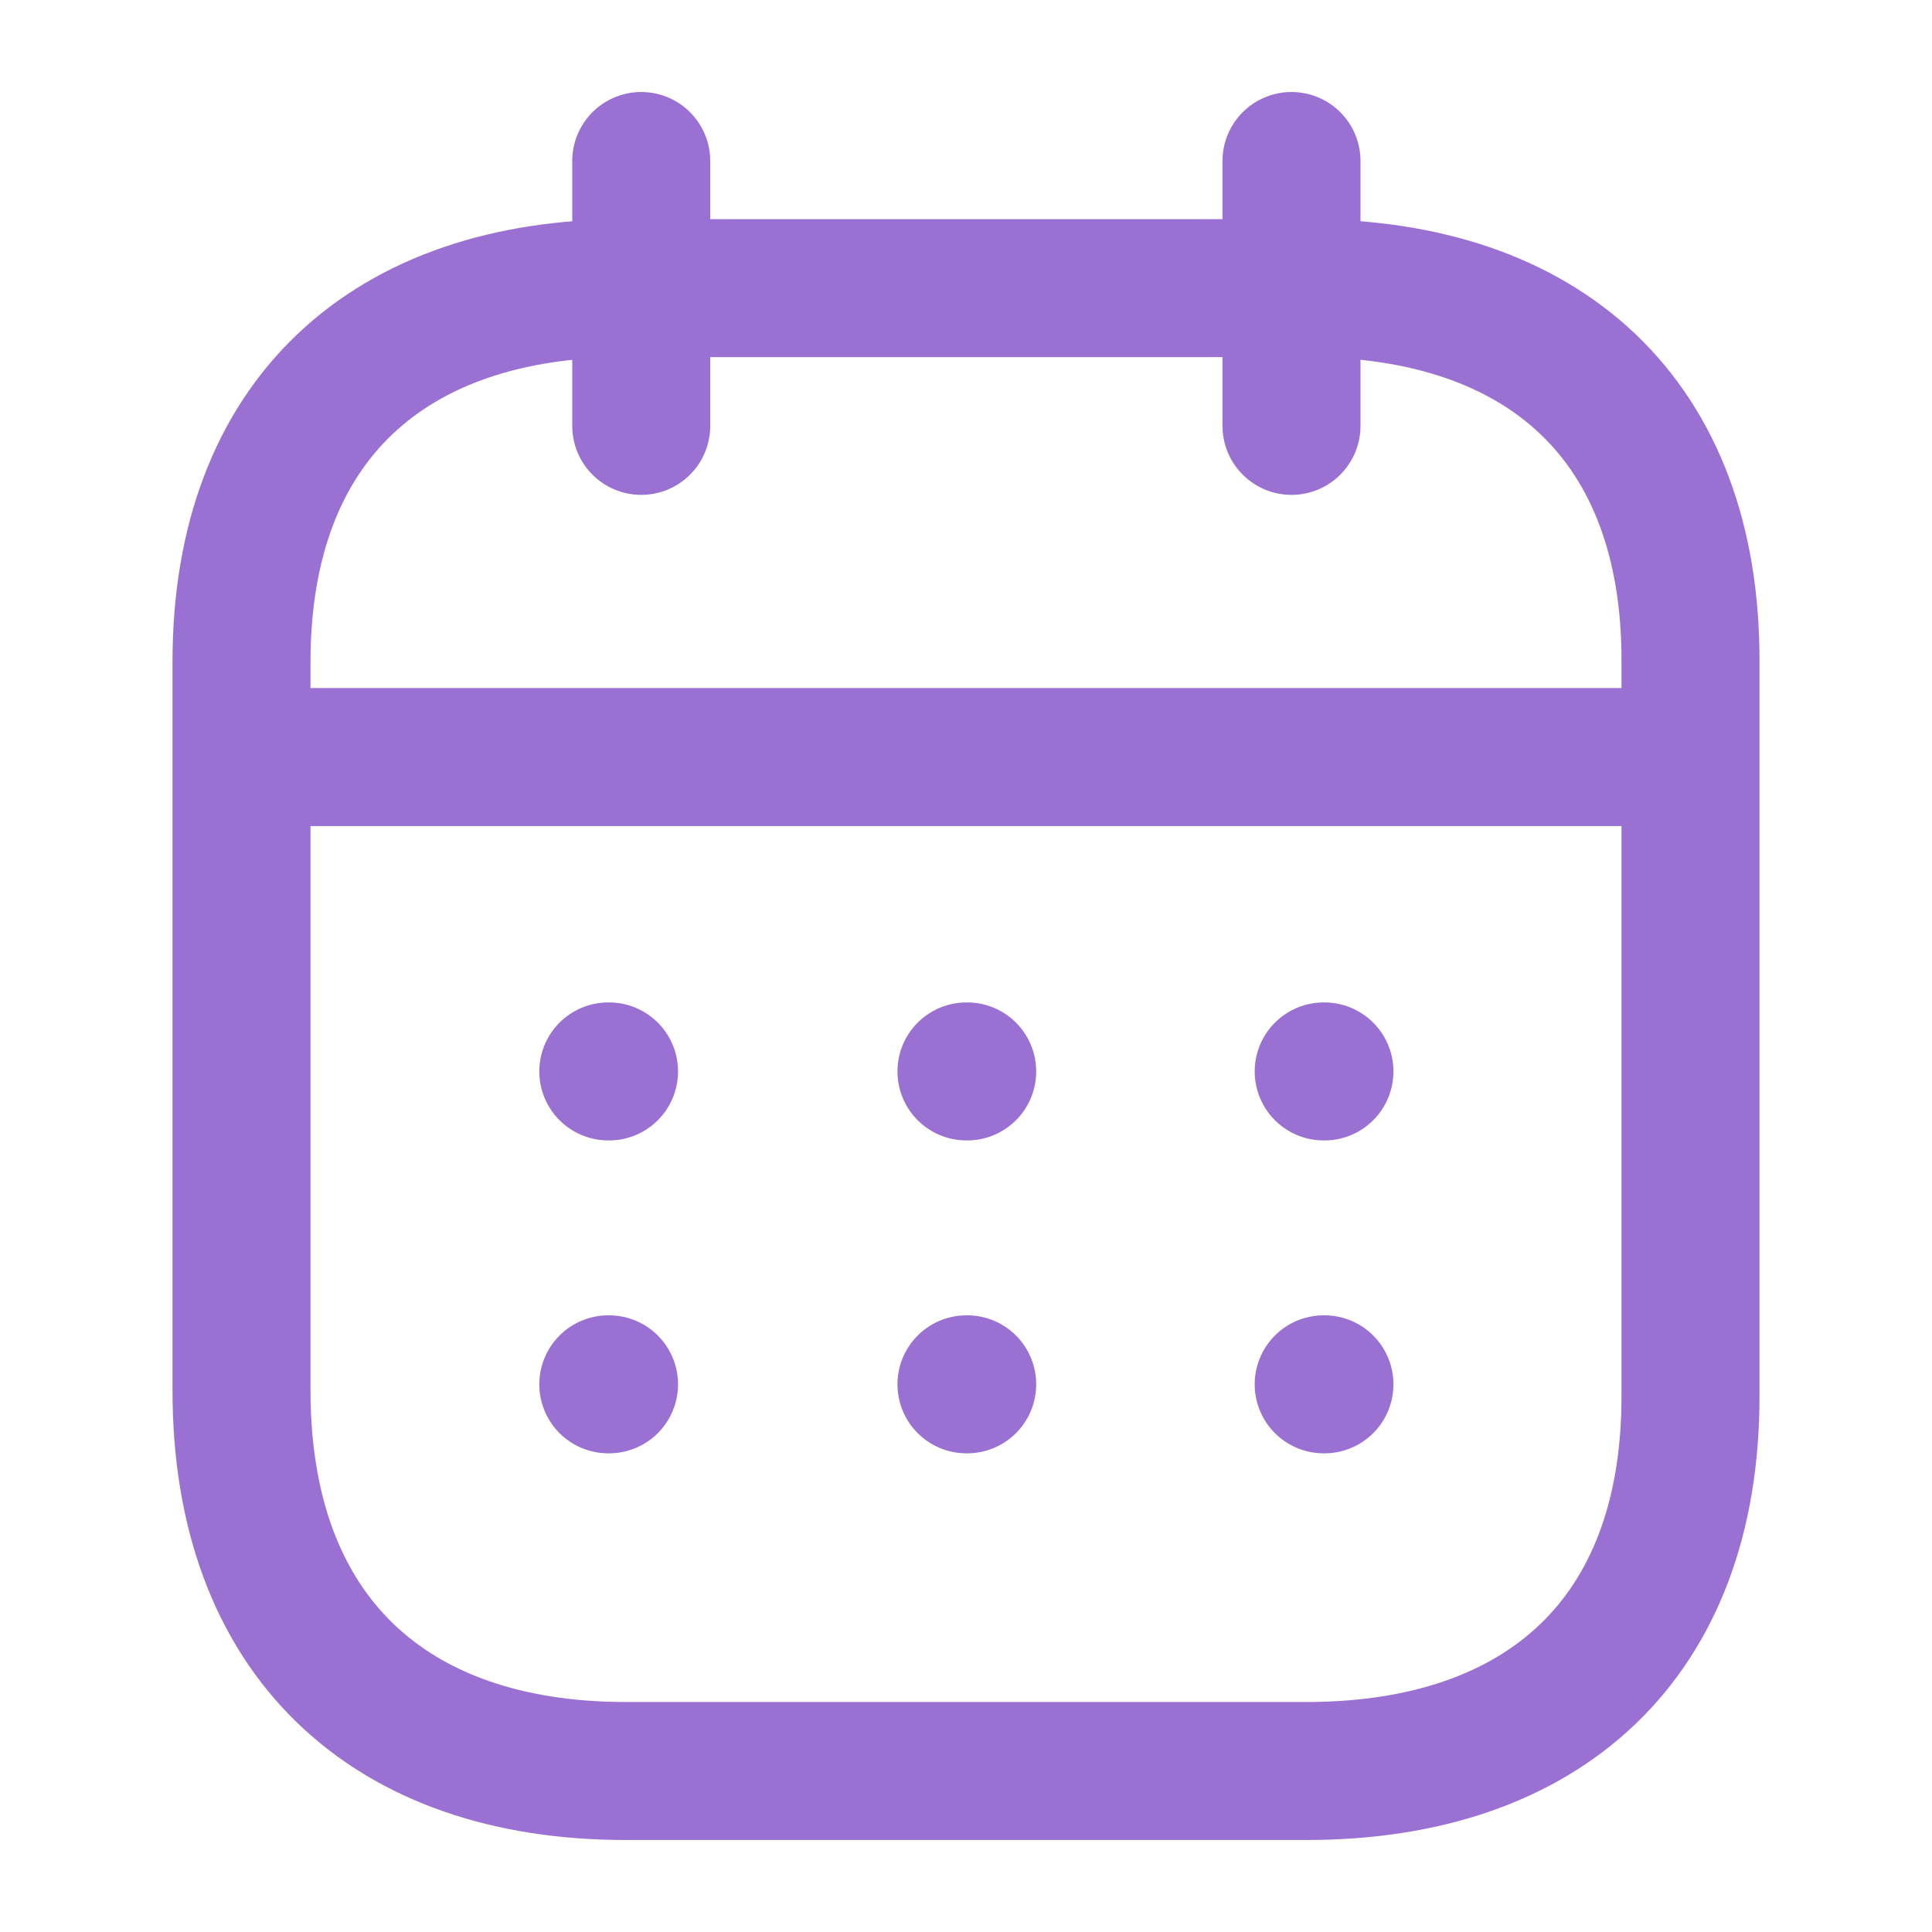 <svg width="21" height="21" viewBox="0 0 21 21" fill="none" xmlns="http://www.w3.org/2000/svg">
<path d="M2.707 8.229H18.303" stroke="#9A70D3" stroke-width="1.5" stroke-linecap="round" stroke-linejoin="round"/>
<path d="M14.388 11.646H14.396" stroke="#9A70D3" stroke-width="1.5" stroke-linecap="round" stroke-linejoin="round"/>
<path d="M10.505 11.646H10.513" stroke="#9A70D3" stroke-width="1.5" stroke-linecap="round" stroke-linejoin="round"/>
<path d="M6.612 11.646H6.62" stroke="#9A70D3" stroke-width="1.5" stroke-linecap="round" stroke-linejoin="round"/>
<path d="M14.388 15.047H14.396" stroke="#9A70D3" stroke-width="1.5" stroke-linecap="round" stroke-linejoin="round"/>
<path d="M10.505 15.047H10.513" stroke="#9A70D3" stroke-width="1.5" stroke-linecap="round" stroke-linejoin="round"/>
<path d="M6.612 15.047H6.62" stroke="#9A70D3" stroke-width="1.5" stroke-linecap="round" stroke-linejoin="round"/>
<path d="M14.038 1.75V4.629" stroke="#9A70D3" stroke-width="1.5" stroke-linecap="round" stroke-linejoin="round"/>
<path d="M6.97 1.75V4.629" stroke="#9A70D3" stroke-width="1.5" stroke-linecap="round" stroke-linejoin="round"/>
<path fill-rule="evenodd" clip-rule="evenodd" d="M14.209 3.132H6.8C4.23 3.132 2.625 4.563 2.625 7.194V15.113C2.625 17.785 4.23 19.25 6.8 19.25H14.2C16.778 19.25 18.375 17.81 18.375 15.179V7.194C18.383 4.563 16.786 3.132 14.209 3.132Z" stroke="#9A70D3" stroke-width="1.5" stroke-linecap="round" stroke-linejoin="round"/>
</svg>
